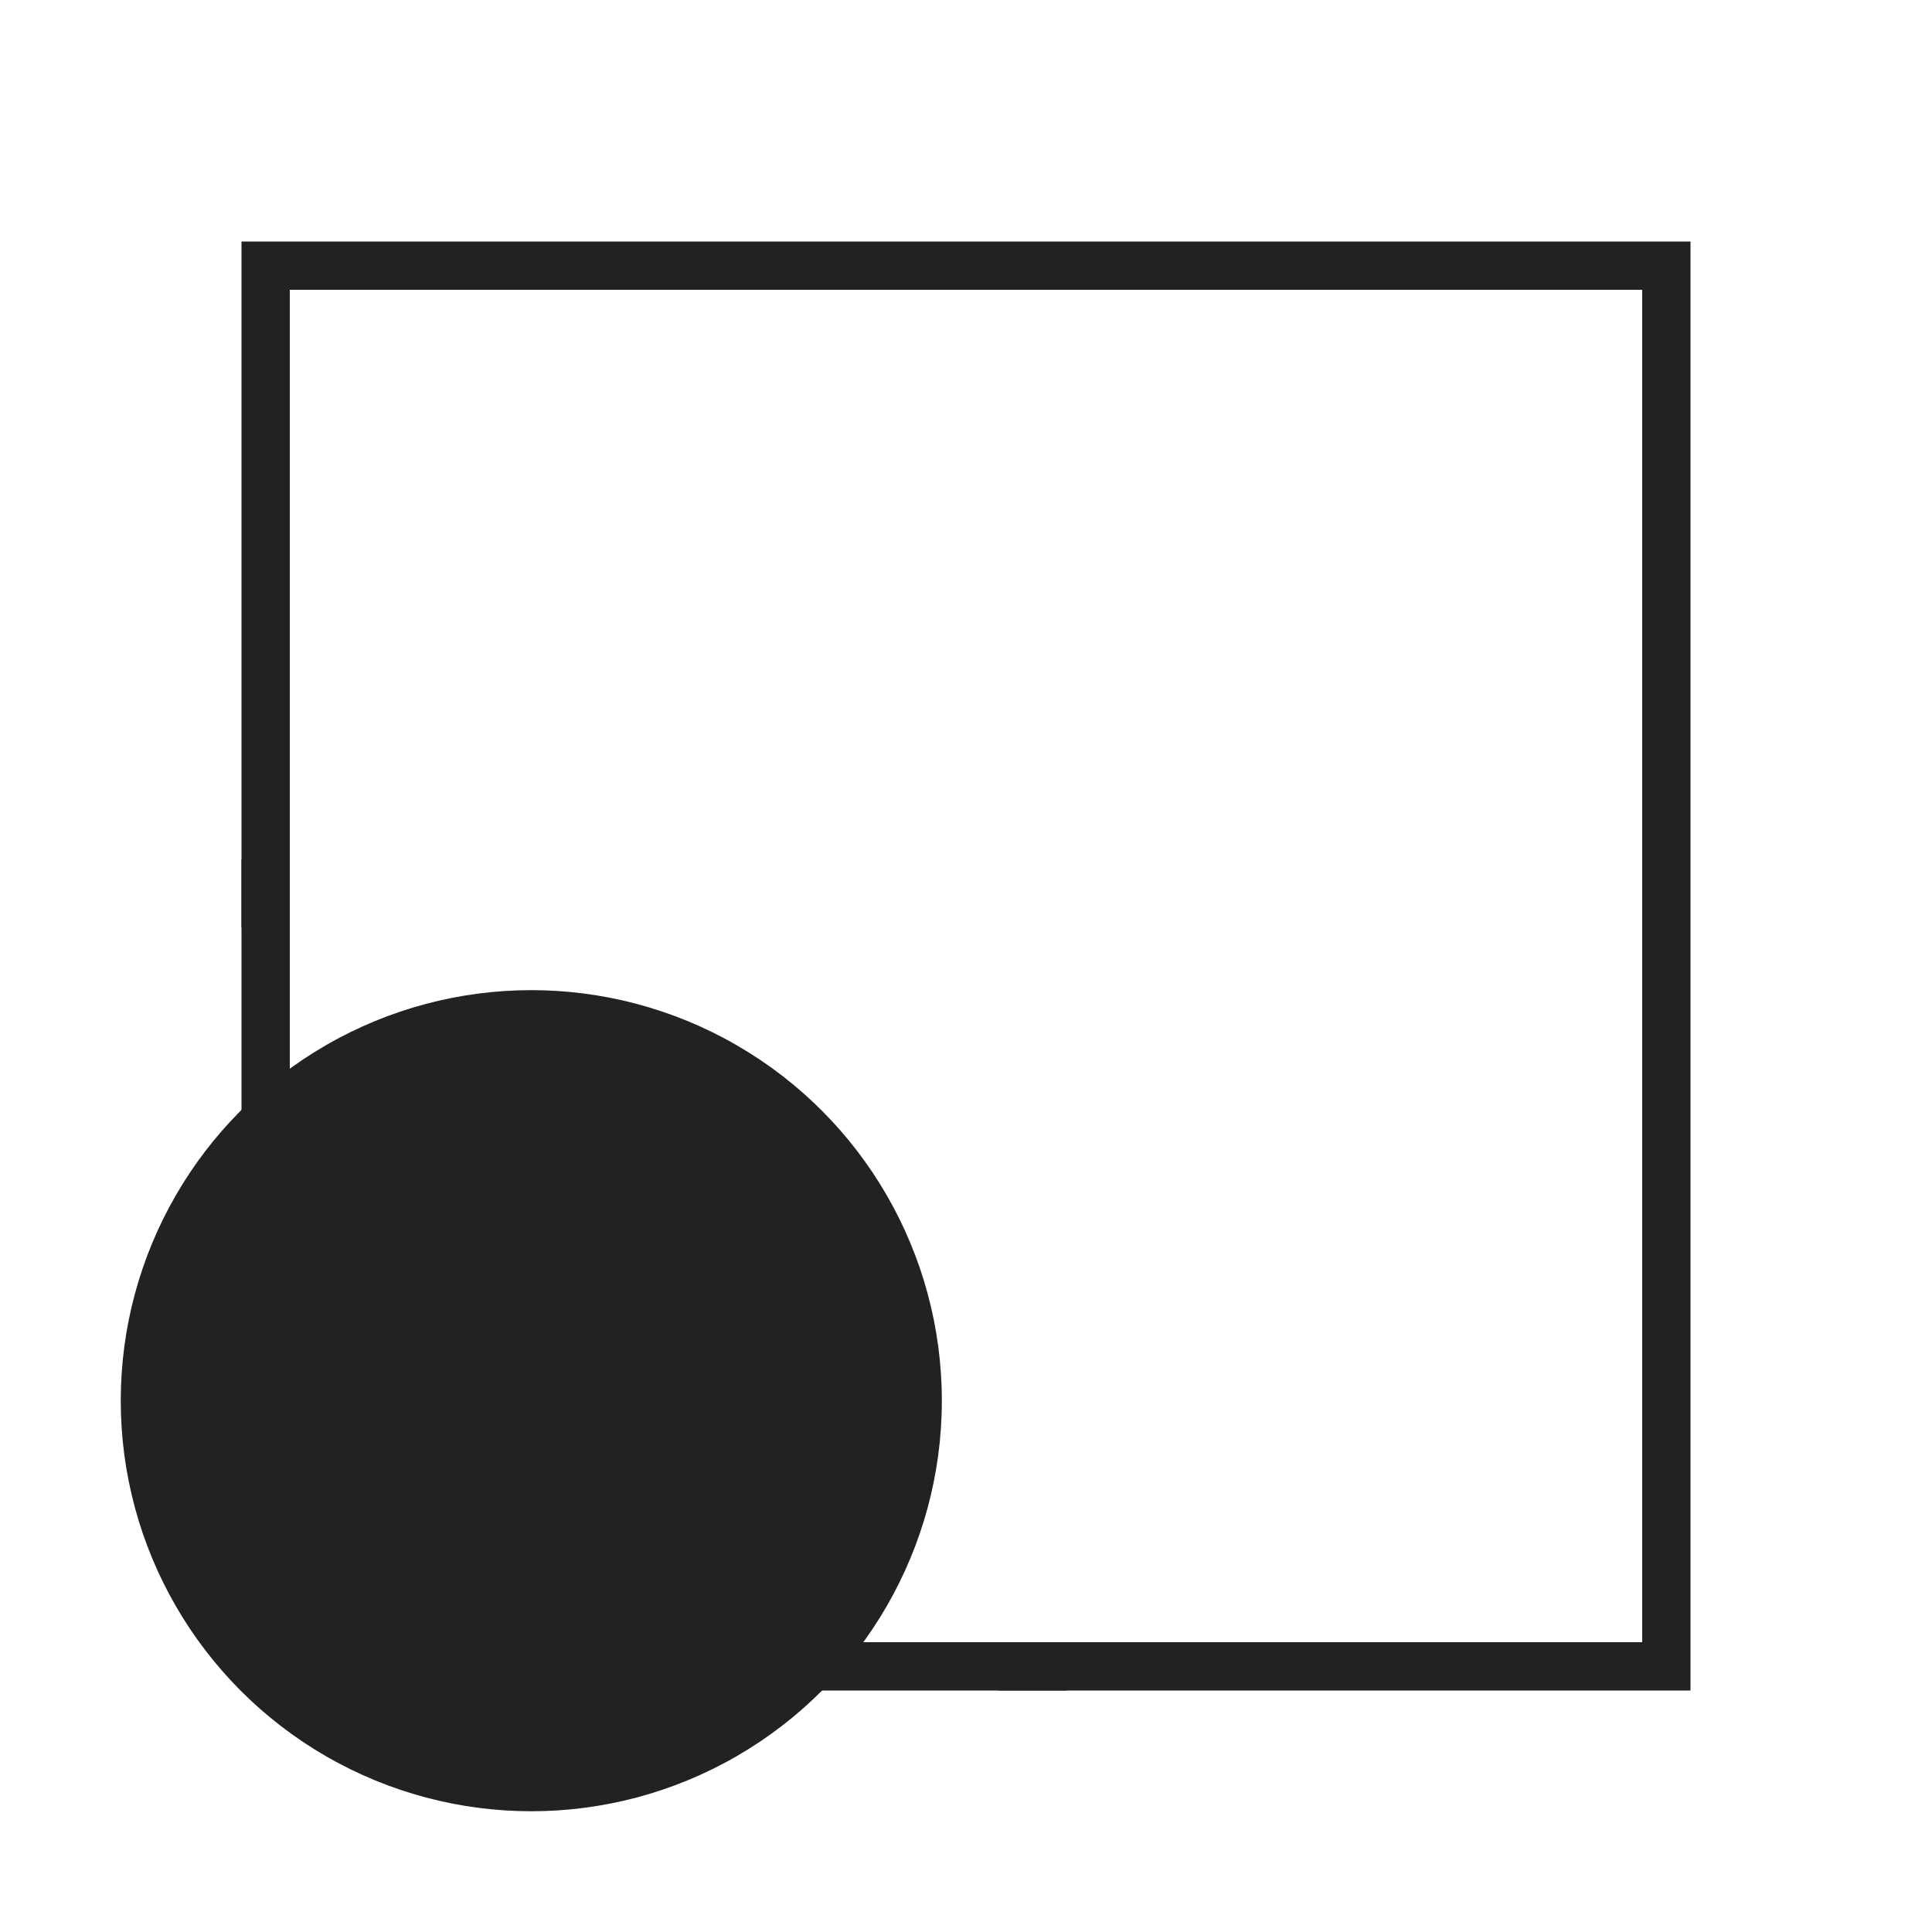 <svg width="80" height="80" viewBox="0 0 80 80" fill="none" xmlns="http://www.w3.org/2000/svg">
<circle r="17" transform="matrix(-1 -8.74228e-08 -8.74228e-08 1 22 58)" fill="#222222"/>
<rect x="69" y="69" width="58" height="58" transform="rotate(-180 69 69)" stroke="#222222" stroke-width="2"/>
<path fill-rule="evenodd" clip-rule="evenodd" d="M41.335 70L44.164 70L44.295 69.869L42.881 68.454L42.426 68L39.598 68L41.467 69.869L41.335 70ZM12 40.402L10 38.402L10 35.574L11.283 36.857L12 37.574L12 40.402Z" fill="#222222"/>
</svg>
